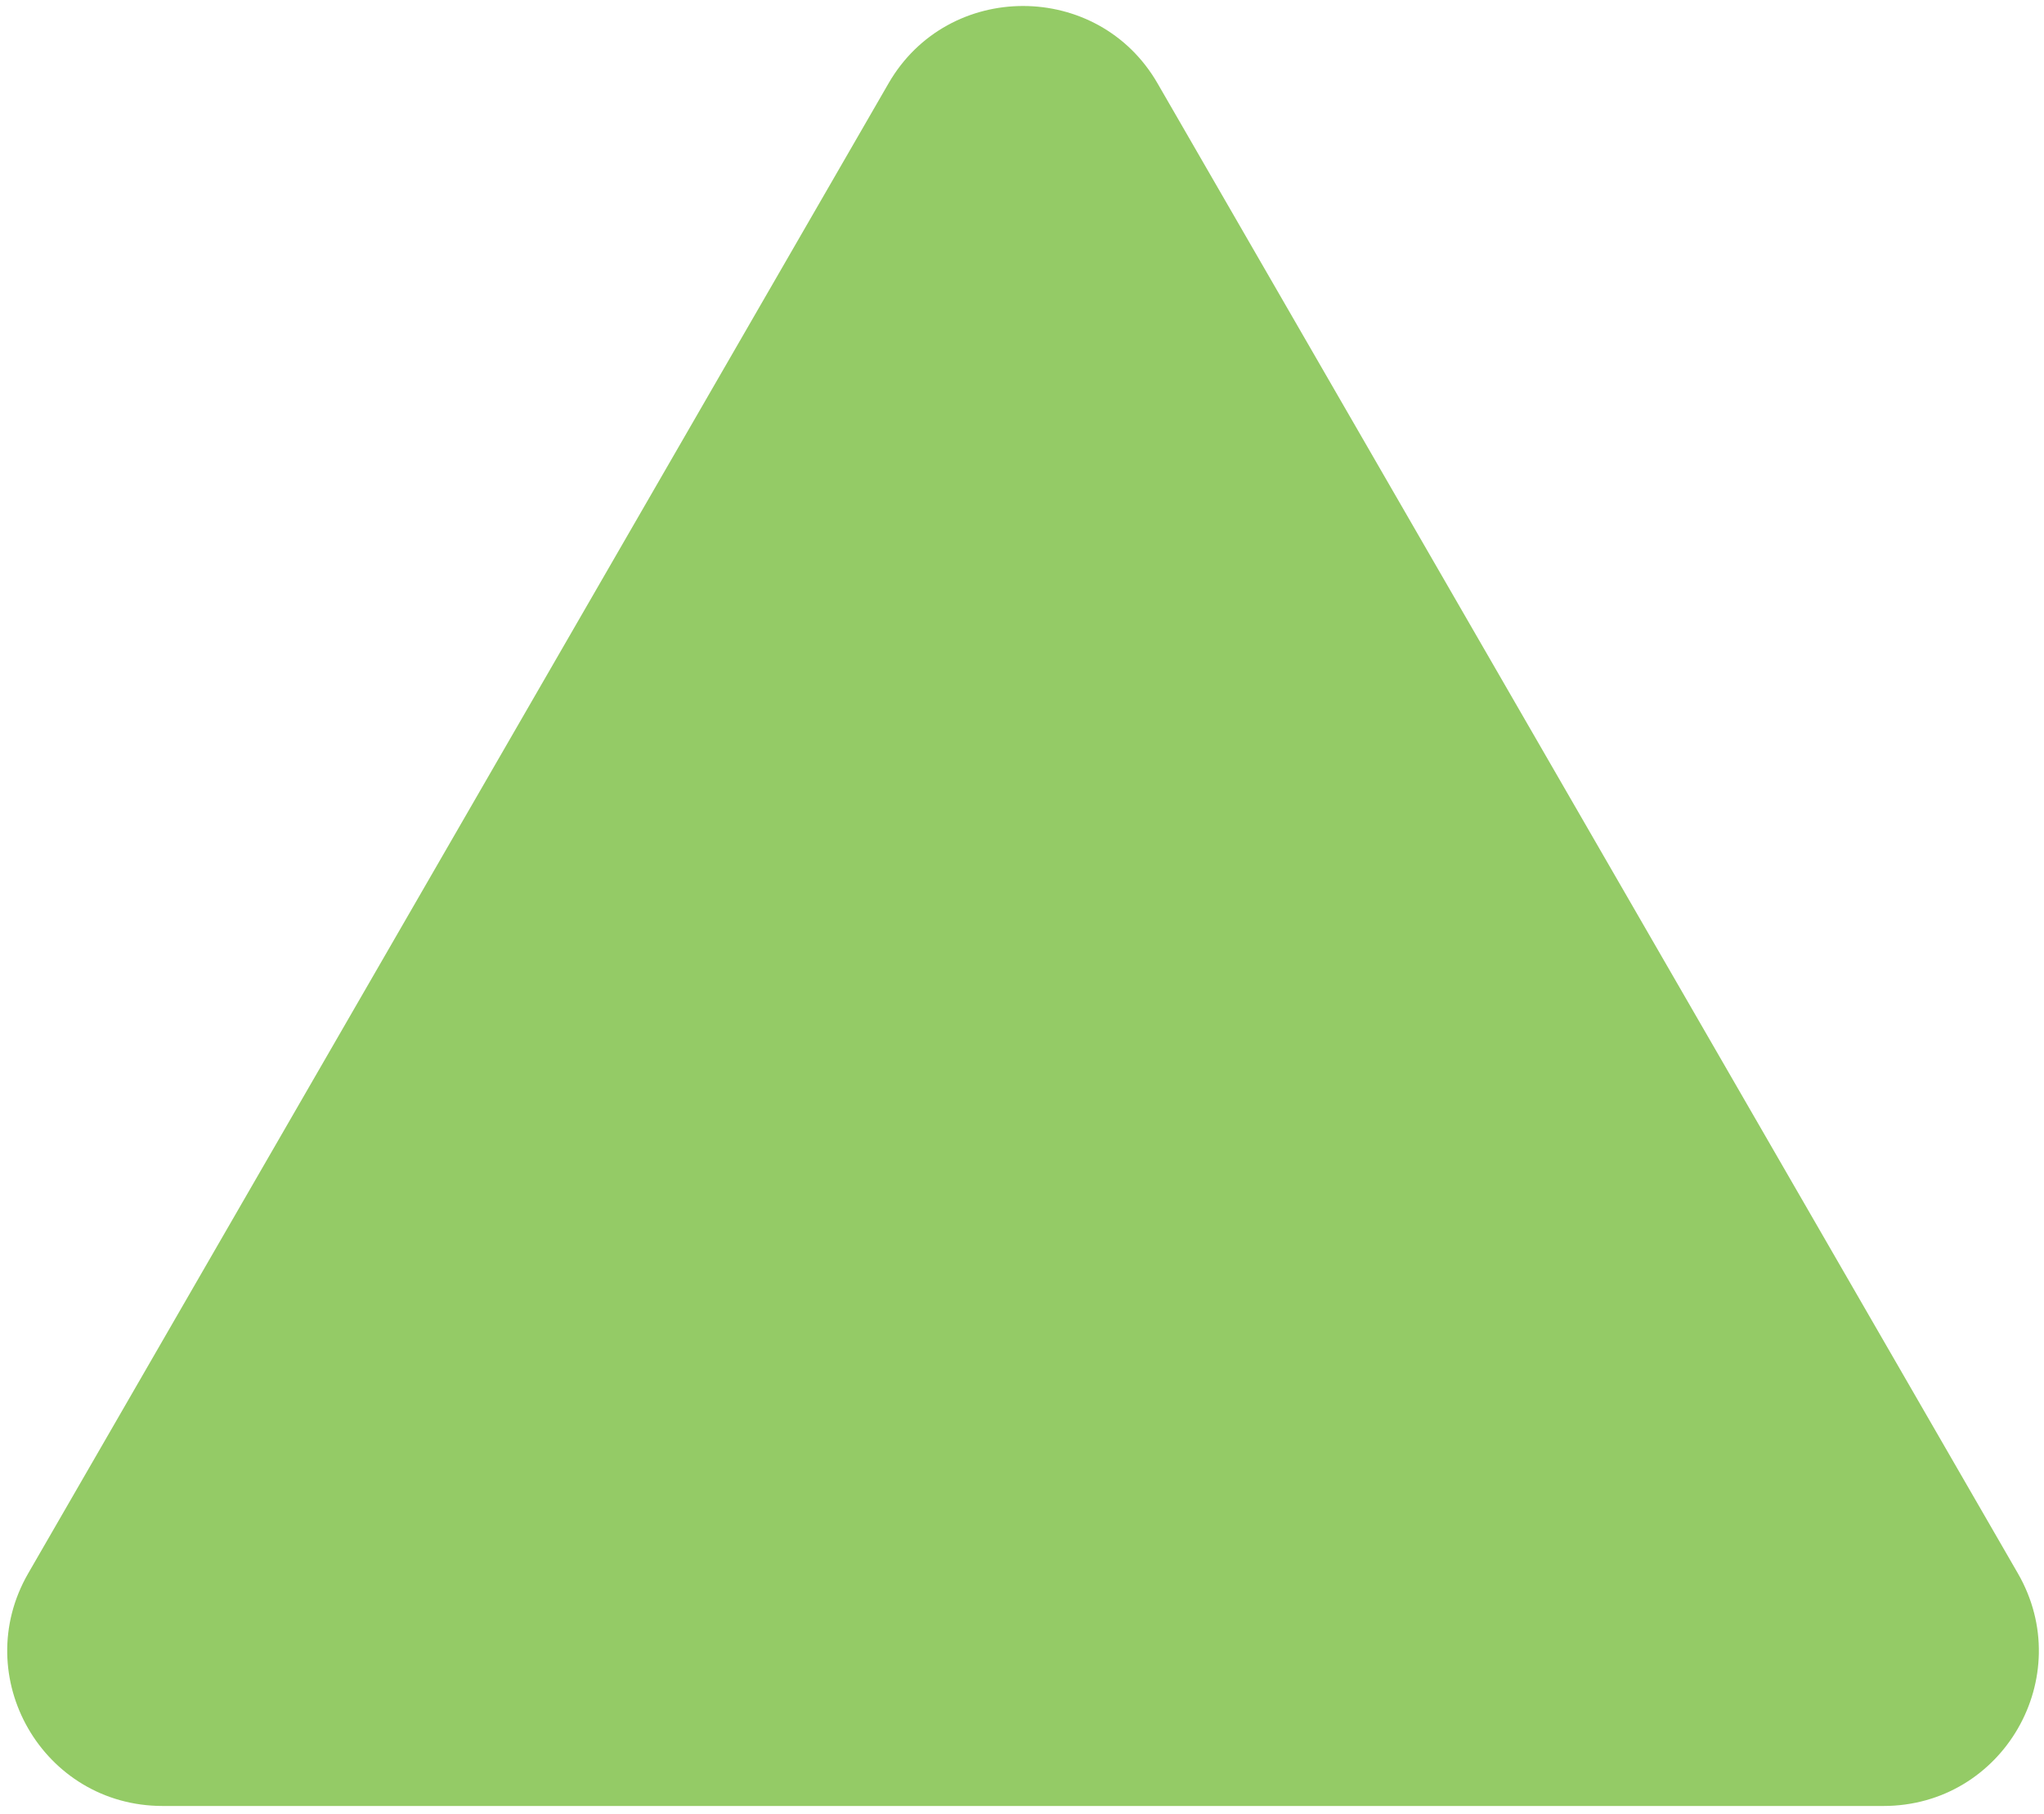 <?xml version="1.0" encoding="utf-8"?>
<!-- Generator: Adobe Illustrator 27.3.1, SVG Export Plug-In . SVG Version: 6.00 Build 0)  -->
<svg version="1.1" id="레이어_1" xmlns="http://www.w3.org/2000/svg" xmlns:xlink="http://www.w3.org/1999/xlink" x="0px"
	 y="0px" viewBox="0 0 196 174" style="enable-background:new 0 0 196 174;" xml:space="preserve">
<style type="text/css">
	.st0{fill:#94CB66;}
</style>
<path class="st0" d="M85.2,8c5.7-9.9,20.1-9.9,25.8,0l82.5,142.9c5.7,9.9-1.4,22.3-12.9,22.3h-165c-11.5,0-18.6-12.4-12.9-22.3
	L85.2,8z"/>
</svg>

